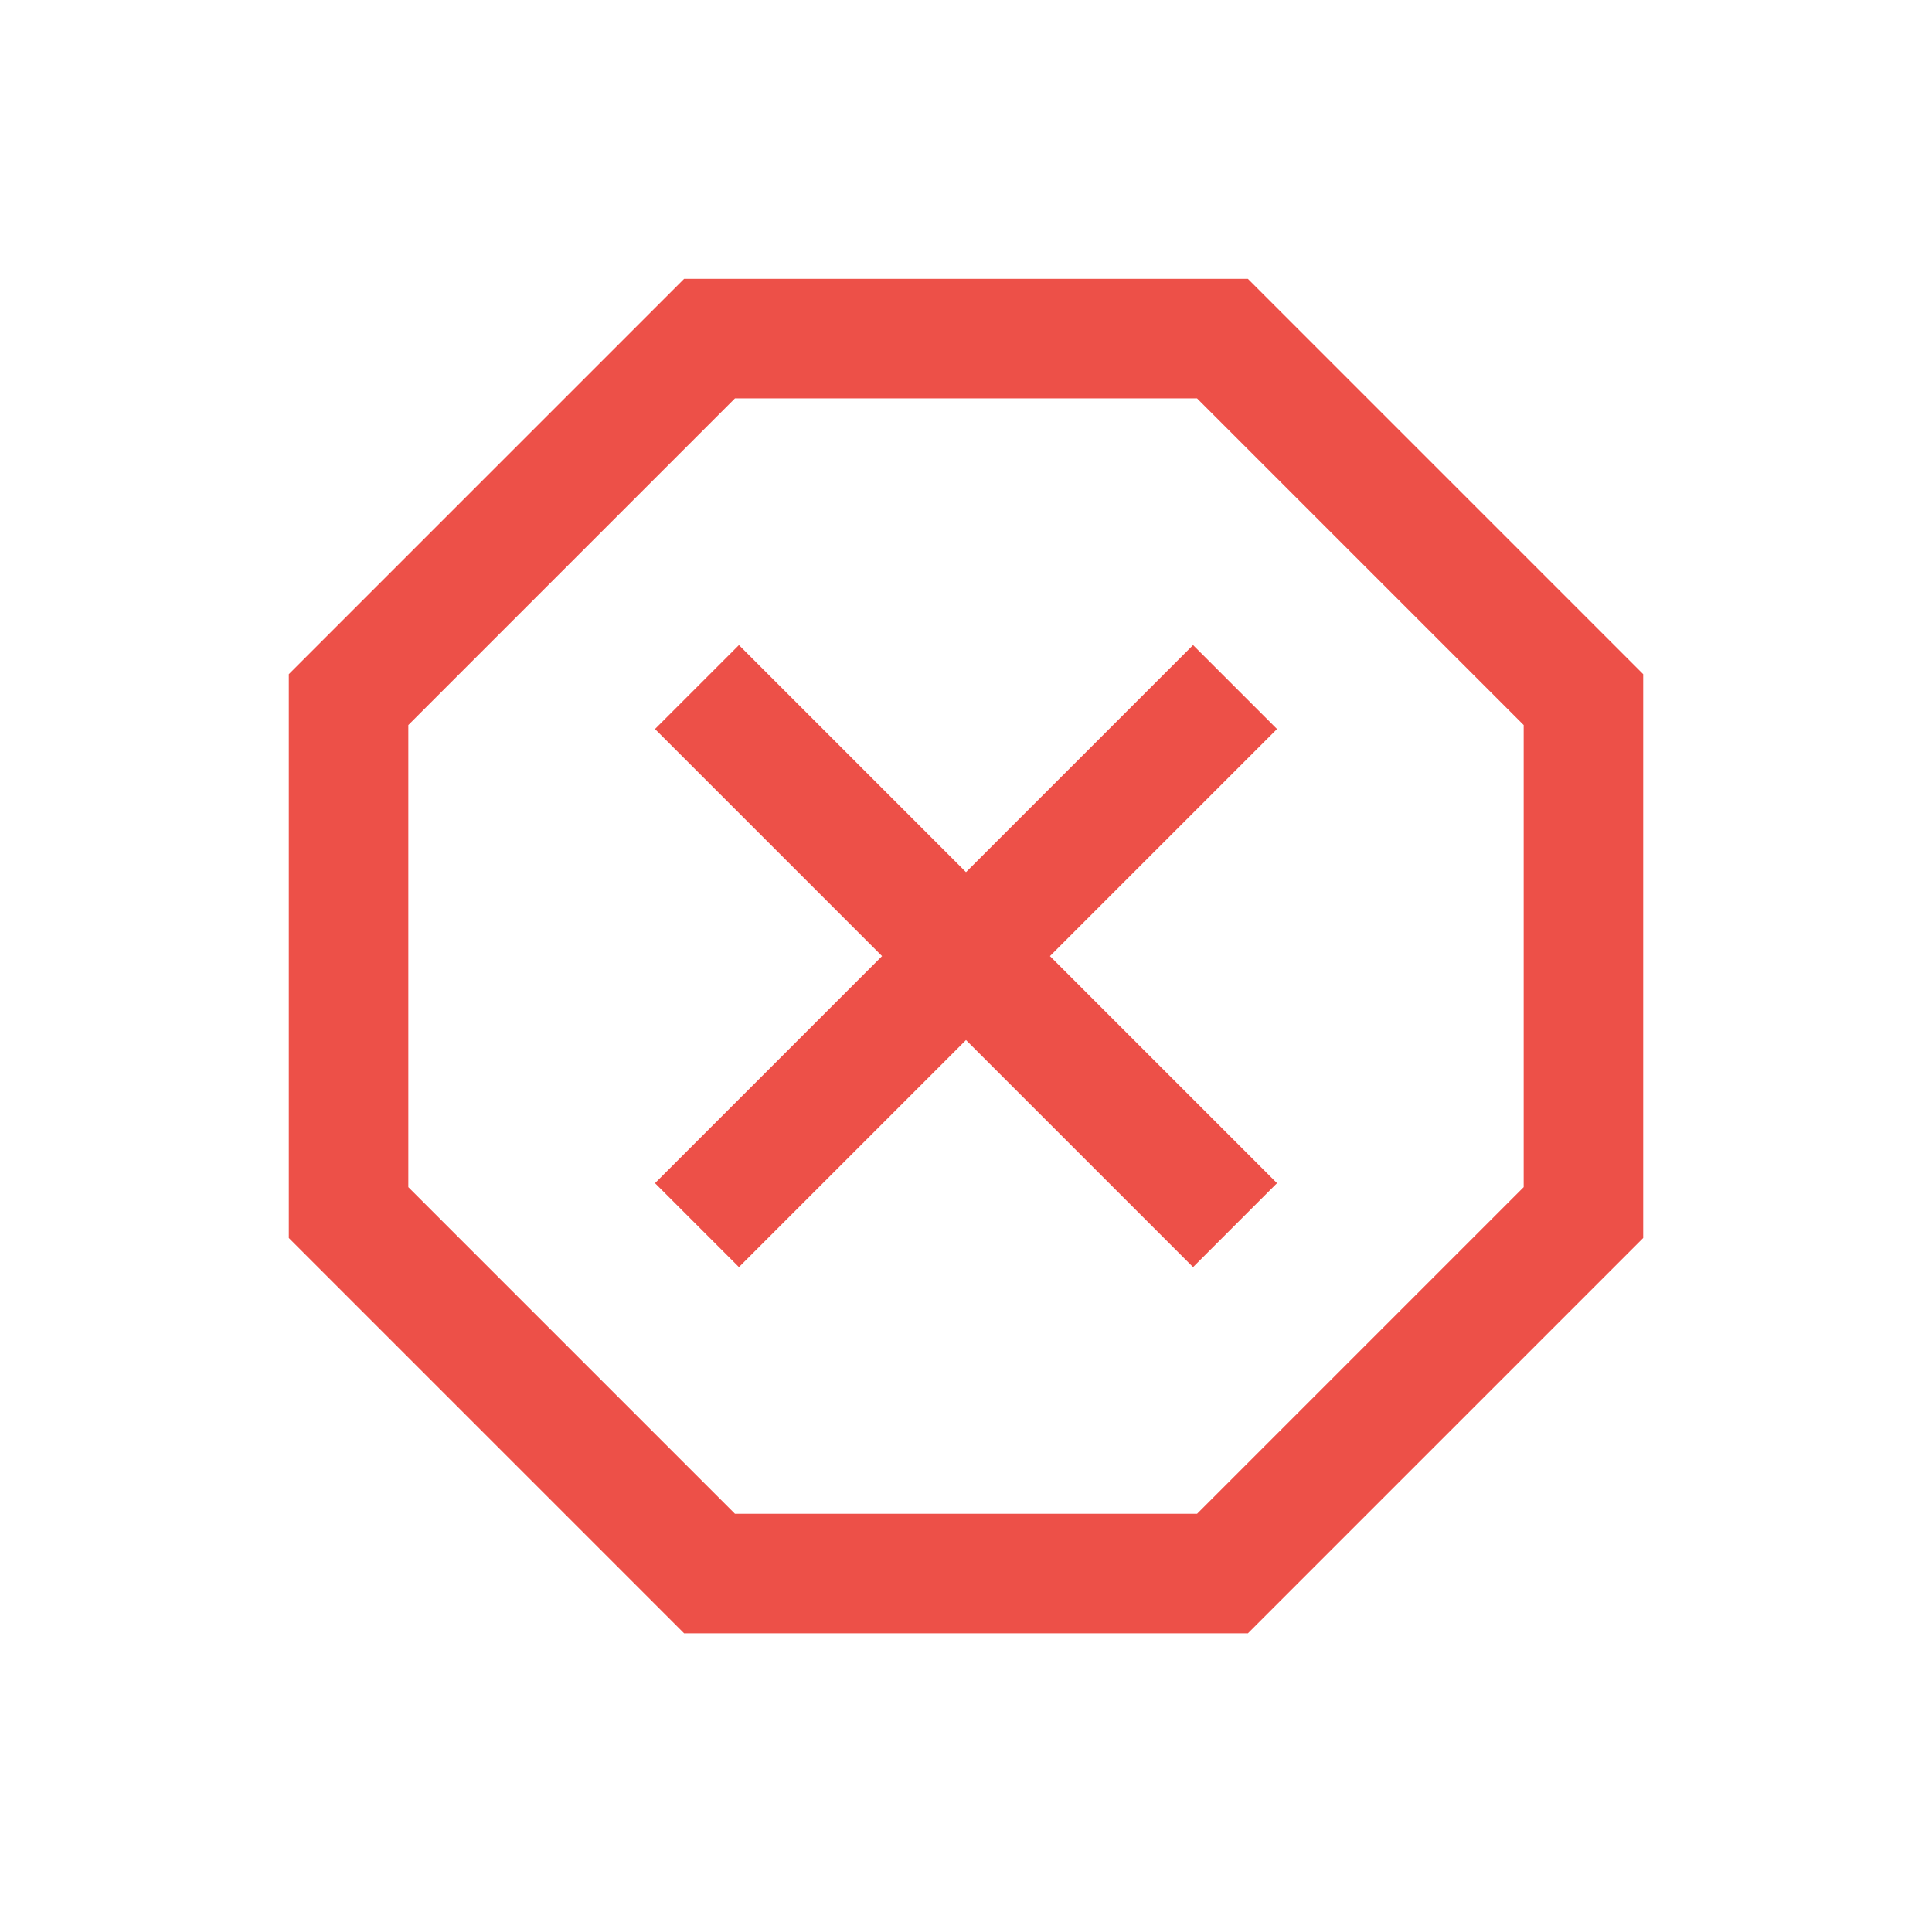 <svg width="97" height="96" viewBox="0 0 97 96" fill="none" xmlns="http://www.w3.org/2000/svg">
<path d="M34.346 82L14.5 62.154V33.846L34.346 14H62.654L82.5 33.846V62.154L62.654 82H34.346ZM37.1 63.615L48.5 52.215L59.9 63.615L64.115 59.4L52.715 48L64.115 36.6L59.9 32.385L48.5 43.785L37.1 32.385L32.885 36.6L44.285 48L32.885 59.4L37.1 63.615ZM36.9 76H60.1L76.5 59.6V36.4L60.1 20H36.9L20.5 36.4V59.6L36.9 76Z" fill="#ED5048"/>
</svg>
